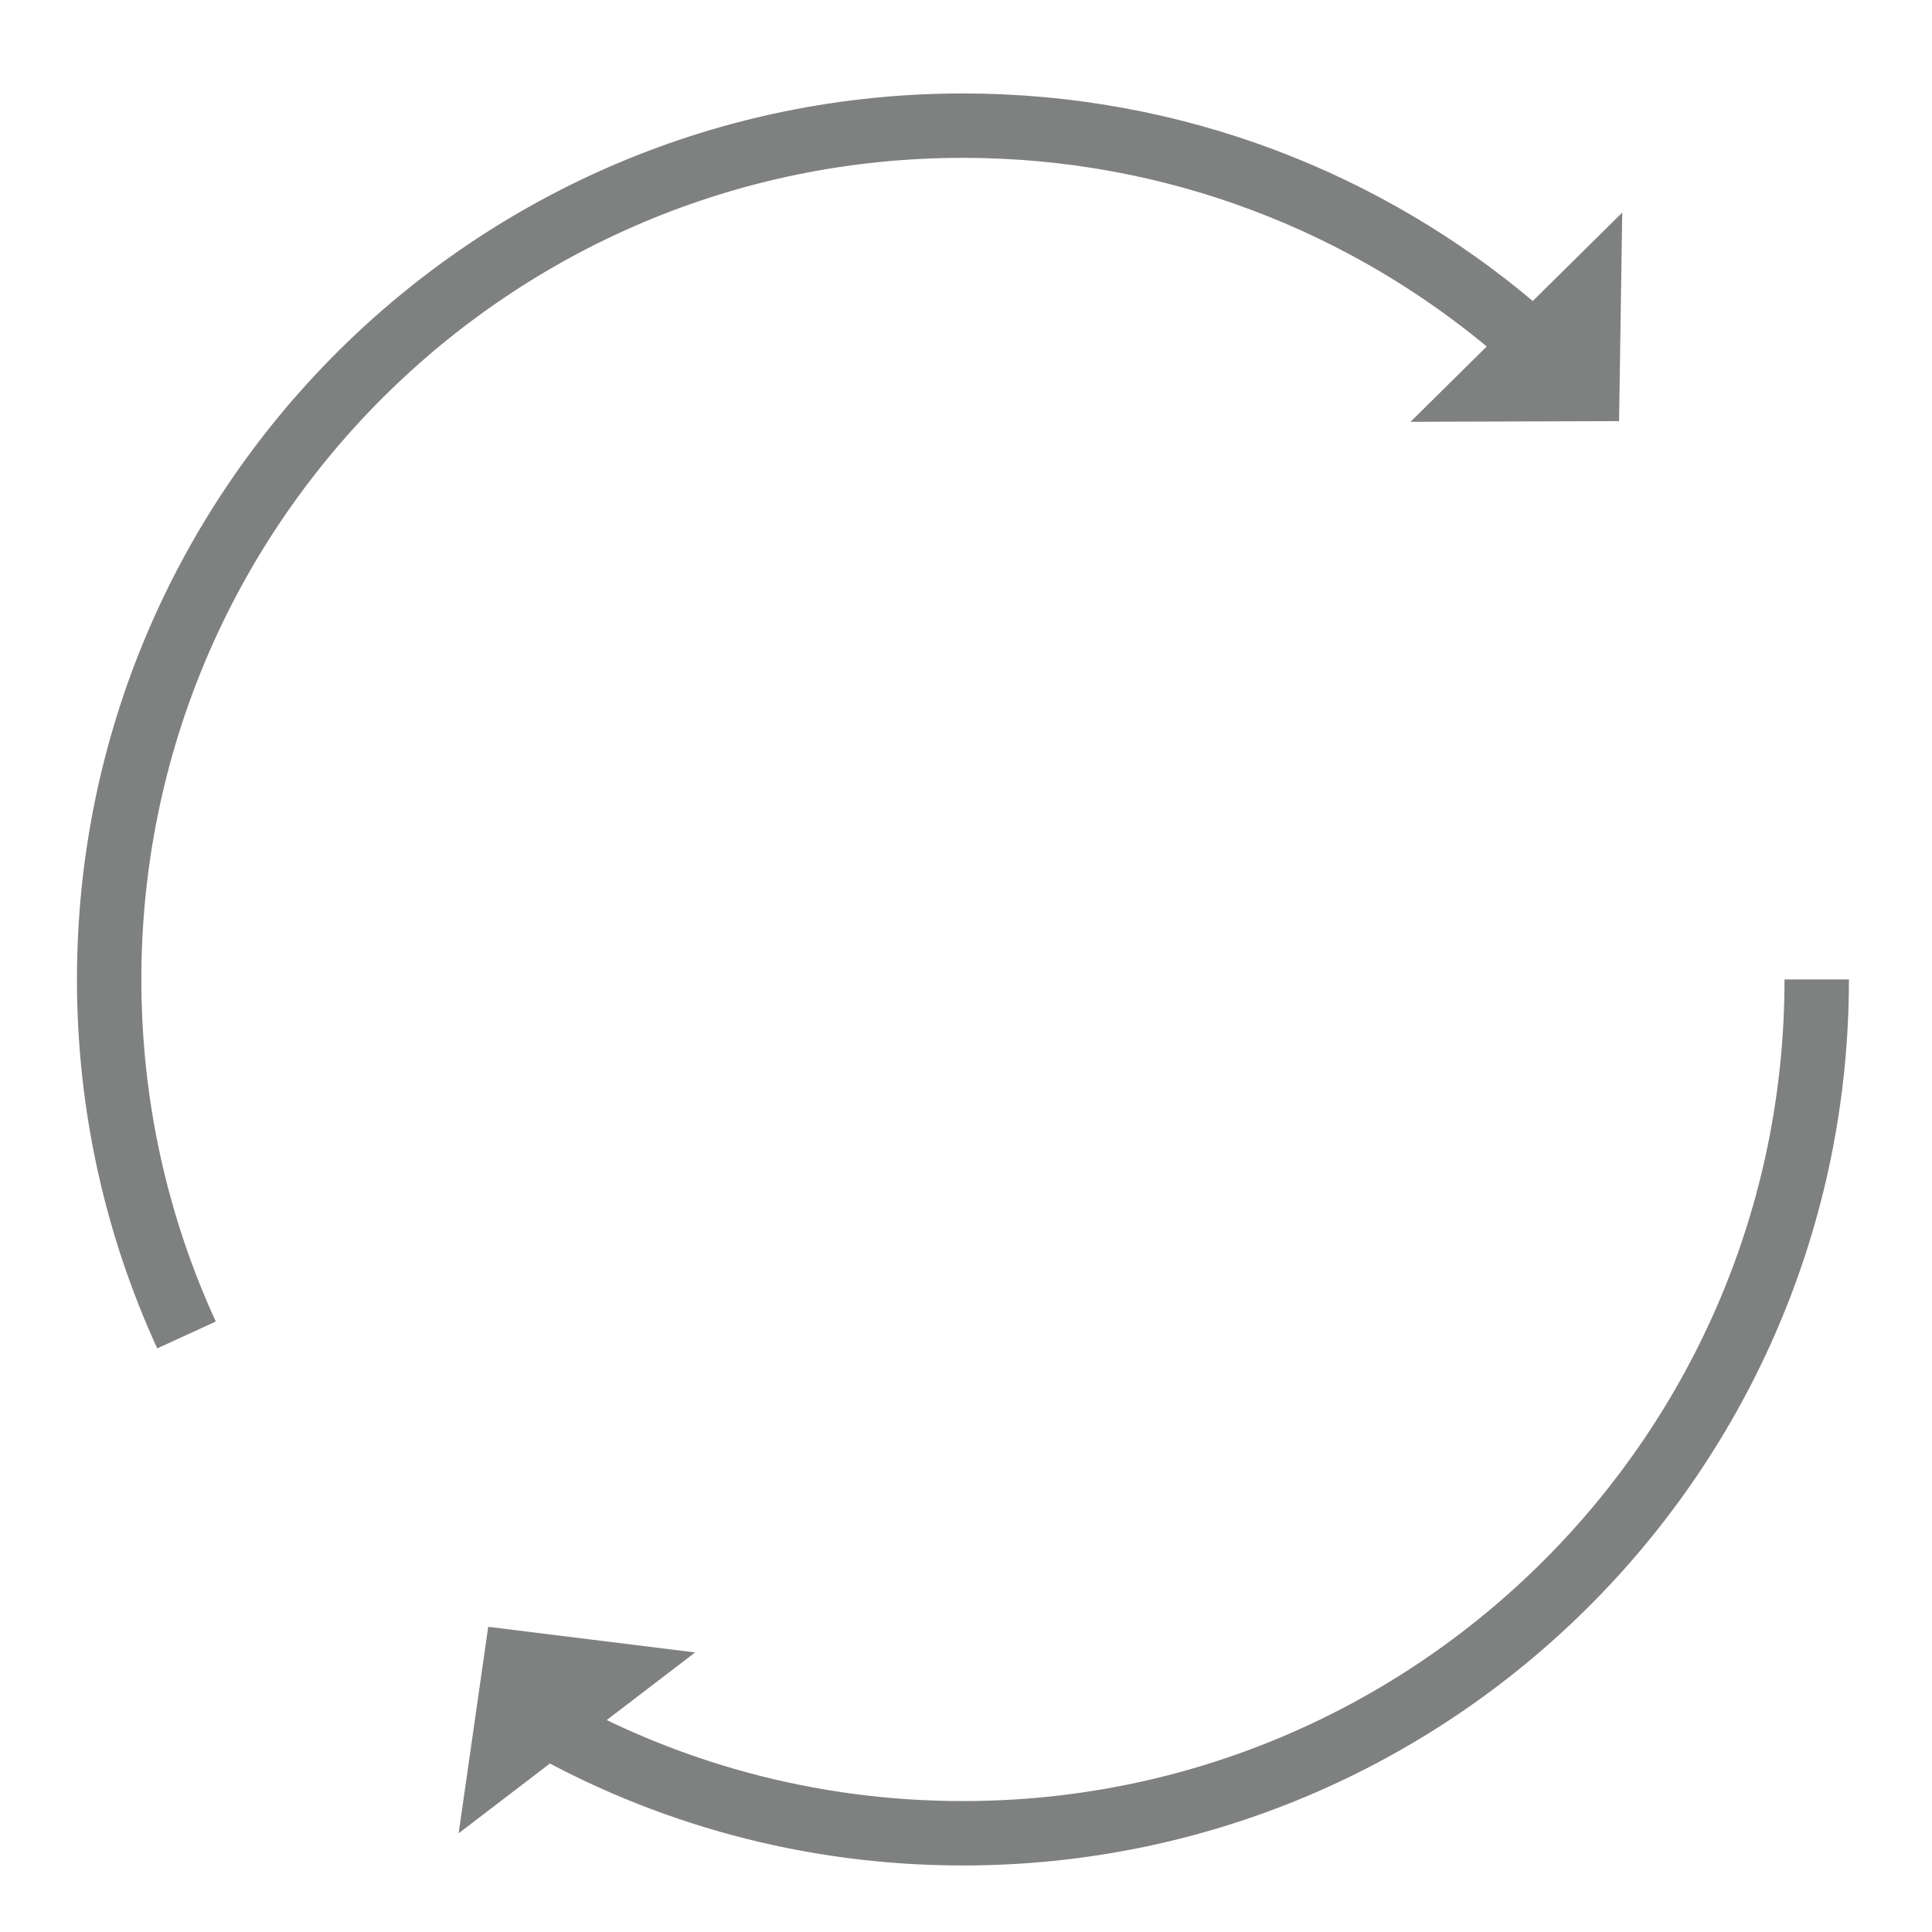 <?xml version="1.0" encoding="utf-8"?>
<!-- Generator: Adobe Illustrator 16.0.0, SVG Export Plug-In . SVG Version: 6.00 Build 0)  -->
<!DOCTYPE svg PUBLIC "-//W3C//DTD SVG 1.1//EN" "http://www.w3.org/Graphics/SVG/1.1/DTD/svg11.dtd">
<svg version="1.1" id="图层_1" xmlns="http://www.w3.org/2000/svg" xmlns:xlink="http://www.w3.org/1999/xlink" x="0px" y="0px"
	 width="30px" height="30px" viewBox="0 0 30 30" enable-background="new 0 0 30 30" xml:space="preserve">
<path fill="none" stroke="#7F8080" stroke-miterlimit="10" d="M28.21,15.209c0,7.322-5.936,13.258-13.258,13.258
	c-2.39,0-4.631-0.632-6.567-1.738"/>
<path fill="none" stroke="#7F8080" stroke-miterlimit="10" d="M2.896,20.729c-0.771-1.681-1.201-3.55-1.201-5.521
	c0-7.322,5.936-13.257,13.257-13.257c3.279,0,6.279,1.19,8.594,3.162"/>
<polyline fill="#7F8080" points="25.19,3.301 25.141,6.539 21.902,6.55 "/>
<polyline fill="#7F8080" points="7.122,28.467 7.581,25.261 10.794,25.659 "/>
</svg>
